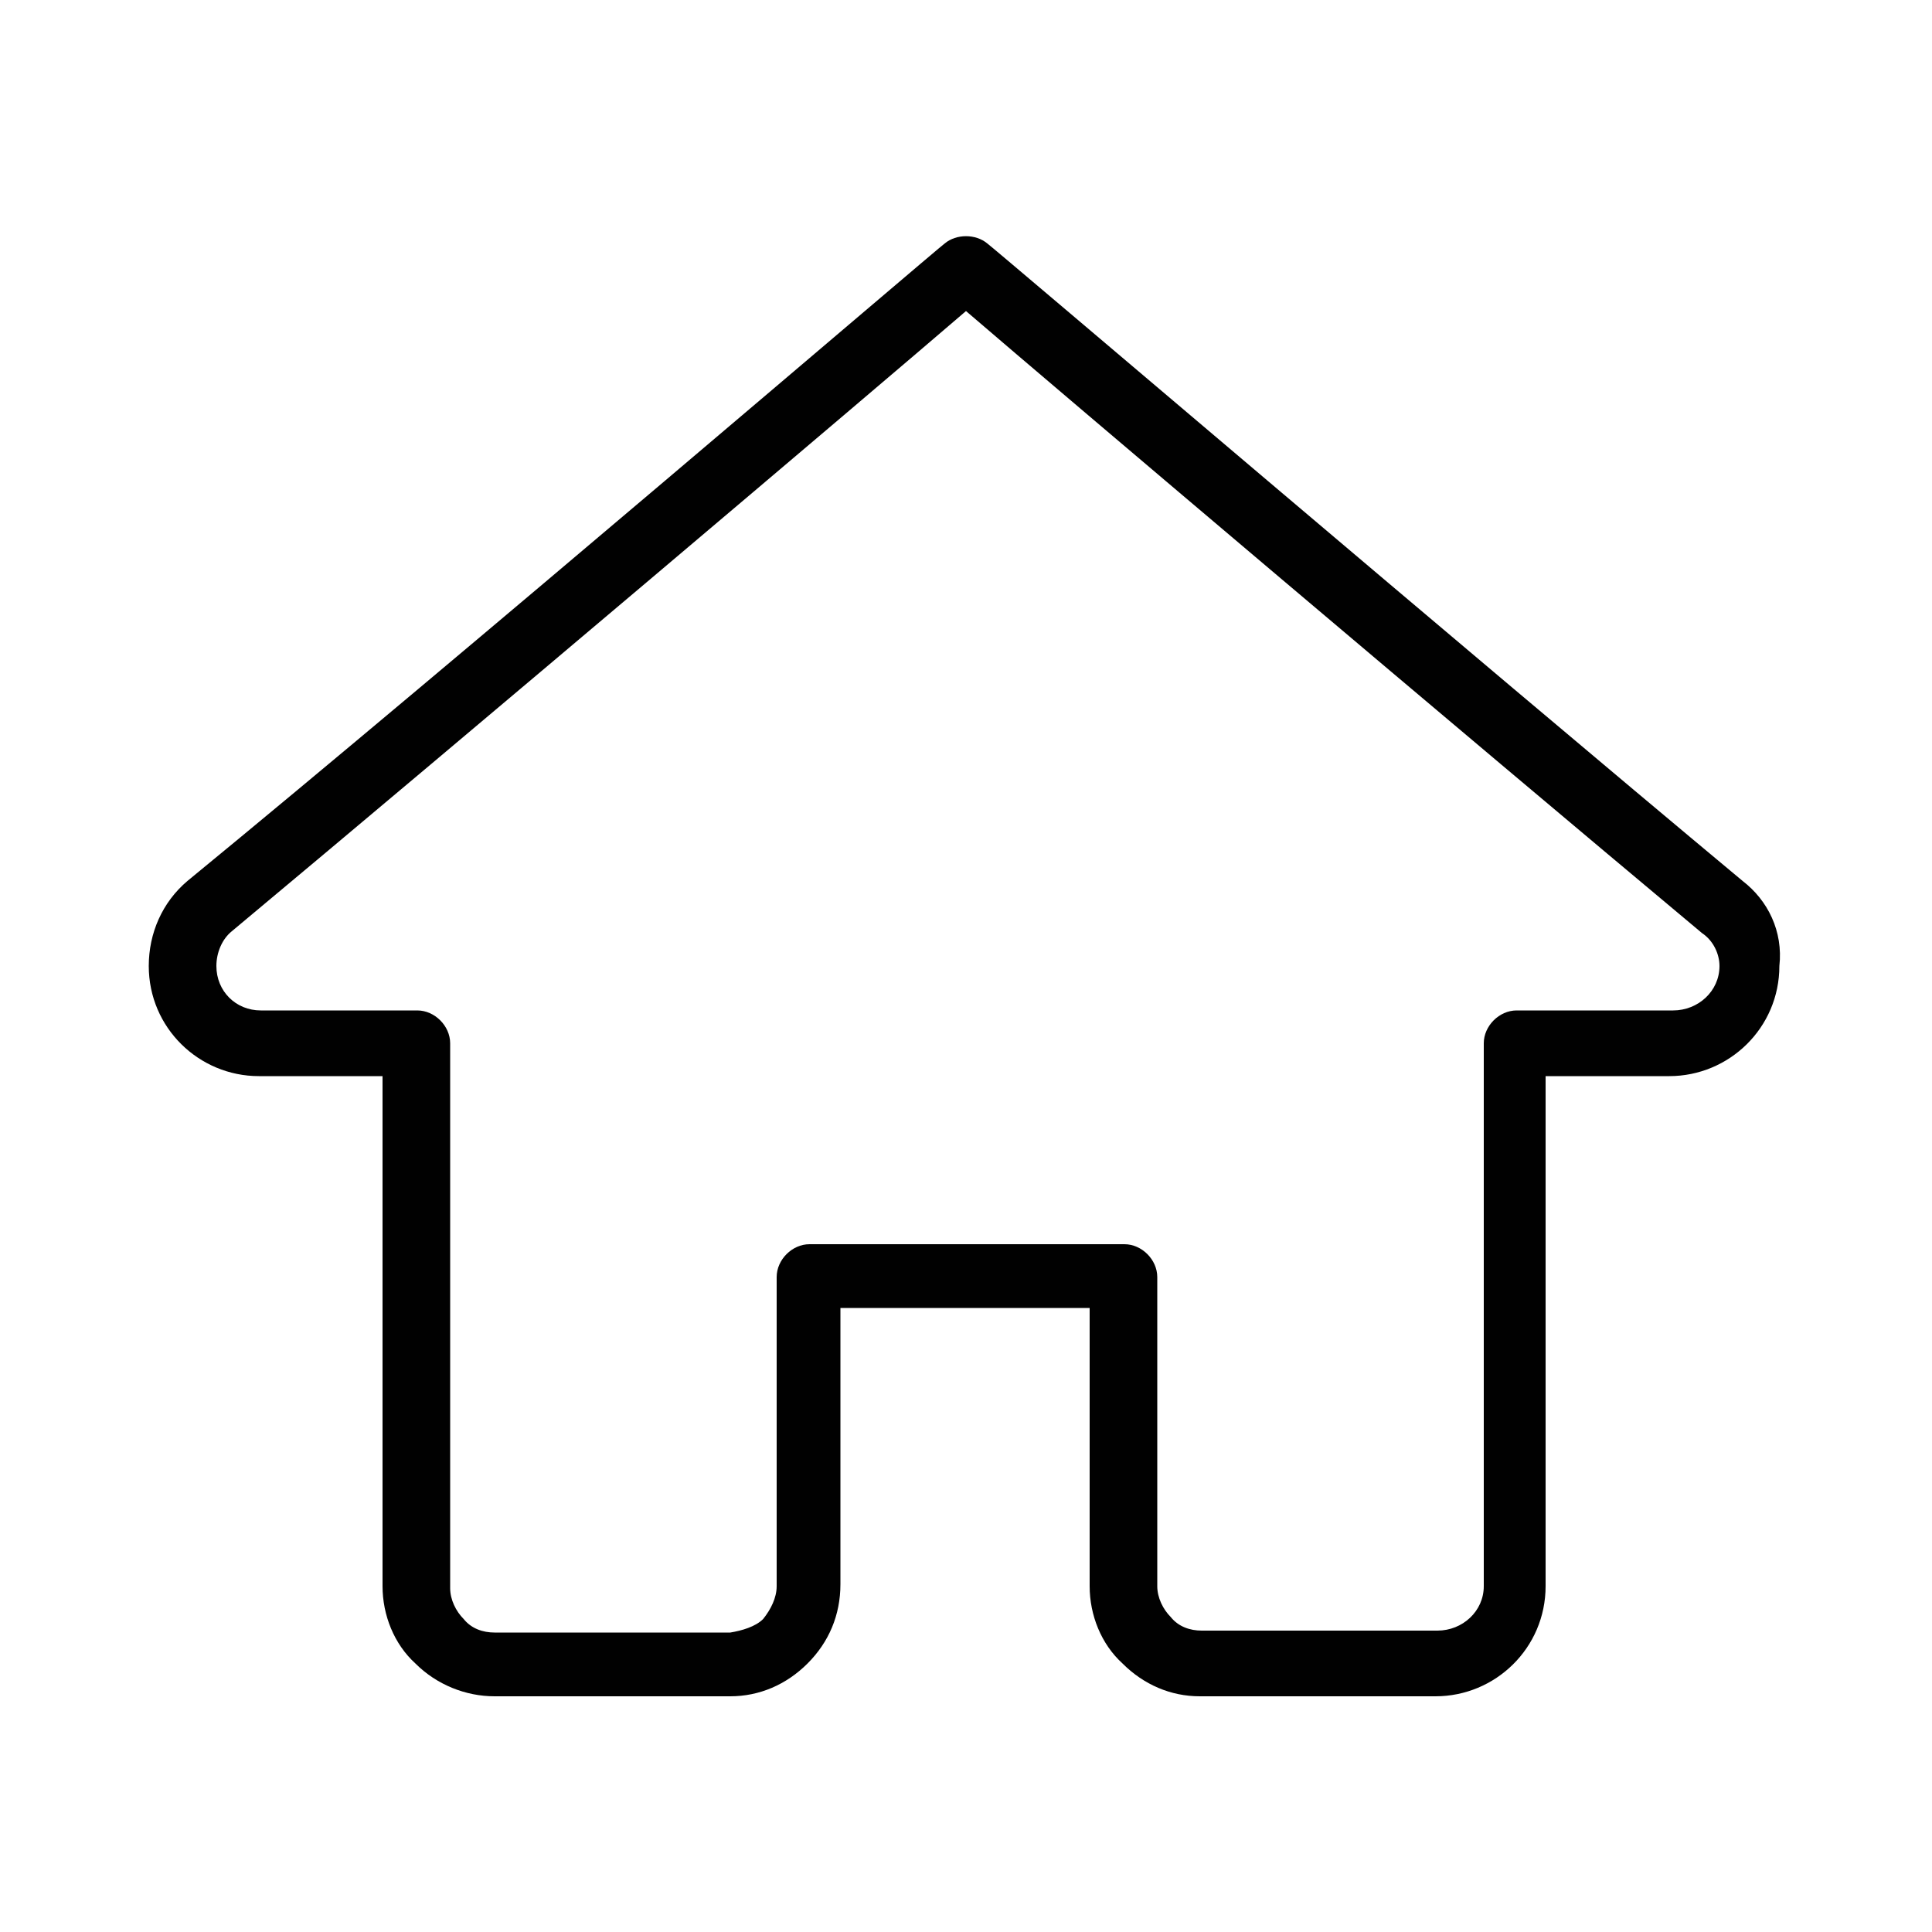 <?xml version="1.0" encoding="utf-8"?>
<!-- Generator: Adobe Illustrator 19.2.1, SVG Export Plug-In . SVG Version: 6.00 Build 0)  -->
<!DOCTYPE svg PUBLIC "-//W3C//DTD SVG 1.1//EN" "http://www.w3.org/Graphics/SVG/1.1/DTD/svg11.dtd">
<svg version="1.1" id="Layer_1" xmlns="http://www.w3.org/2000/svg" xmlns:xlink="http://www.w3.org/1999/xlink" x="0px" y="0px"
	 viewBox="0 0 100 100" style="enable-background:new 0 0 100 100;" xml:space="preserve">
<style type="text/css">
	.st0{fill:#010101;}
</style>
<path class="st0" d="M90.2,45.6c-13.8-11.5-38.8-32.8-39.1-33c-0.6-0.5-1.6-0.5-2.2,0c-0.3,0.2-25.3,21.6-39.2,33
	c-1.3,1.1-2,2.7-2,4.4c0,3.2,2.6,5.7,5.7,5.7c0,0,0,0,0,0h6.4v26.4c0,1.5,0.6,3,1.7,4c1.1,1.1,2.6,1.7,4.1,1.7h12.2c0,0,0,0,0,0
	c1.5,0,2.9-0.6,4-1.7c1.1-1.1,1.7-2.5,1.7-4.1V67.7h12.9v14.4c0,1.5,0.6,3,1.7,4c1.1,1.1,2.5,1.7,4,1.7c0,0,0,0,0,0h12.2
	c0,0,0,0,0,0c3.1,0,5.7-2.5,5.7-5.7V55.7h6.4c0,0,0,0,0,0c3.1,0,5.7-2.5,5.7-5.7C92.3,48.2,91.5,46.6,90.2,45.6z M76.8,82.1
	c0,1.3-1.1,2.3-2.4,2.3c0,0,0,0,0,0H62.2c0,0,0,0,0,0c-0.6,0-1.2-0.2-1.6-0.7c-0.4-0.4-0.7-1-0.7-1.6V66.1c0-0.9-0.8-1.7-1.7-1.7
	H41.9c-0.9,0-1.7,0.8-1.7,1.7v16c0,0.6-0.3,1.2-0.7,1.7c-0.4,0.4-1.1,0.6-1.7,0.7H25.6c0,0,0,0,0,0c-0.6,0-1.2-0.2-1.6-0.7
	c-0.4-0.4-0.7-1-0.7-1.6V54c0-0.9-0.8-1.7-1.7-1.7h-8.1c0,0,0,0,0,0c-1.3,0-2.3-1-2.3-2.3c0-0.7,0.3-1.4,0.8-1.8
	C24.1,38.1,45,20.4,50,16.1c5,4.3,25.9,22,38.1,32.2c0.6,0.4,0.9,1.1,0.9,1.7c0,1.3-1.1,2.3-2.4,2.3c0,0,0,0,0,0h-8.1
	c-0.9,0-1.7,0.8-1.7,1.7V82.1z"/>
</svg>
